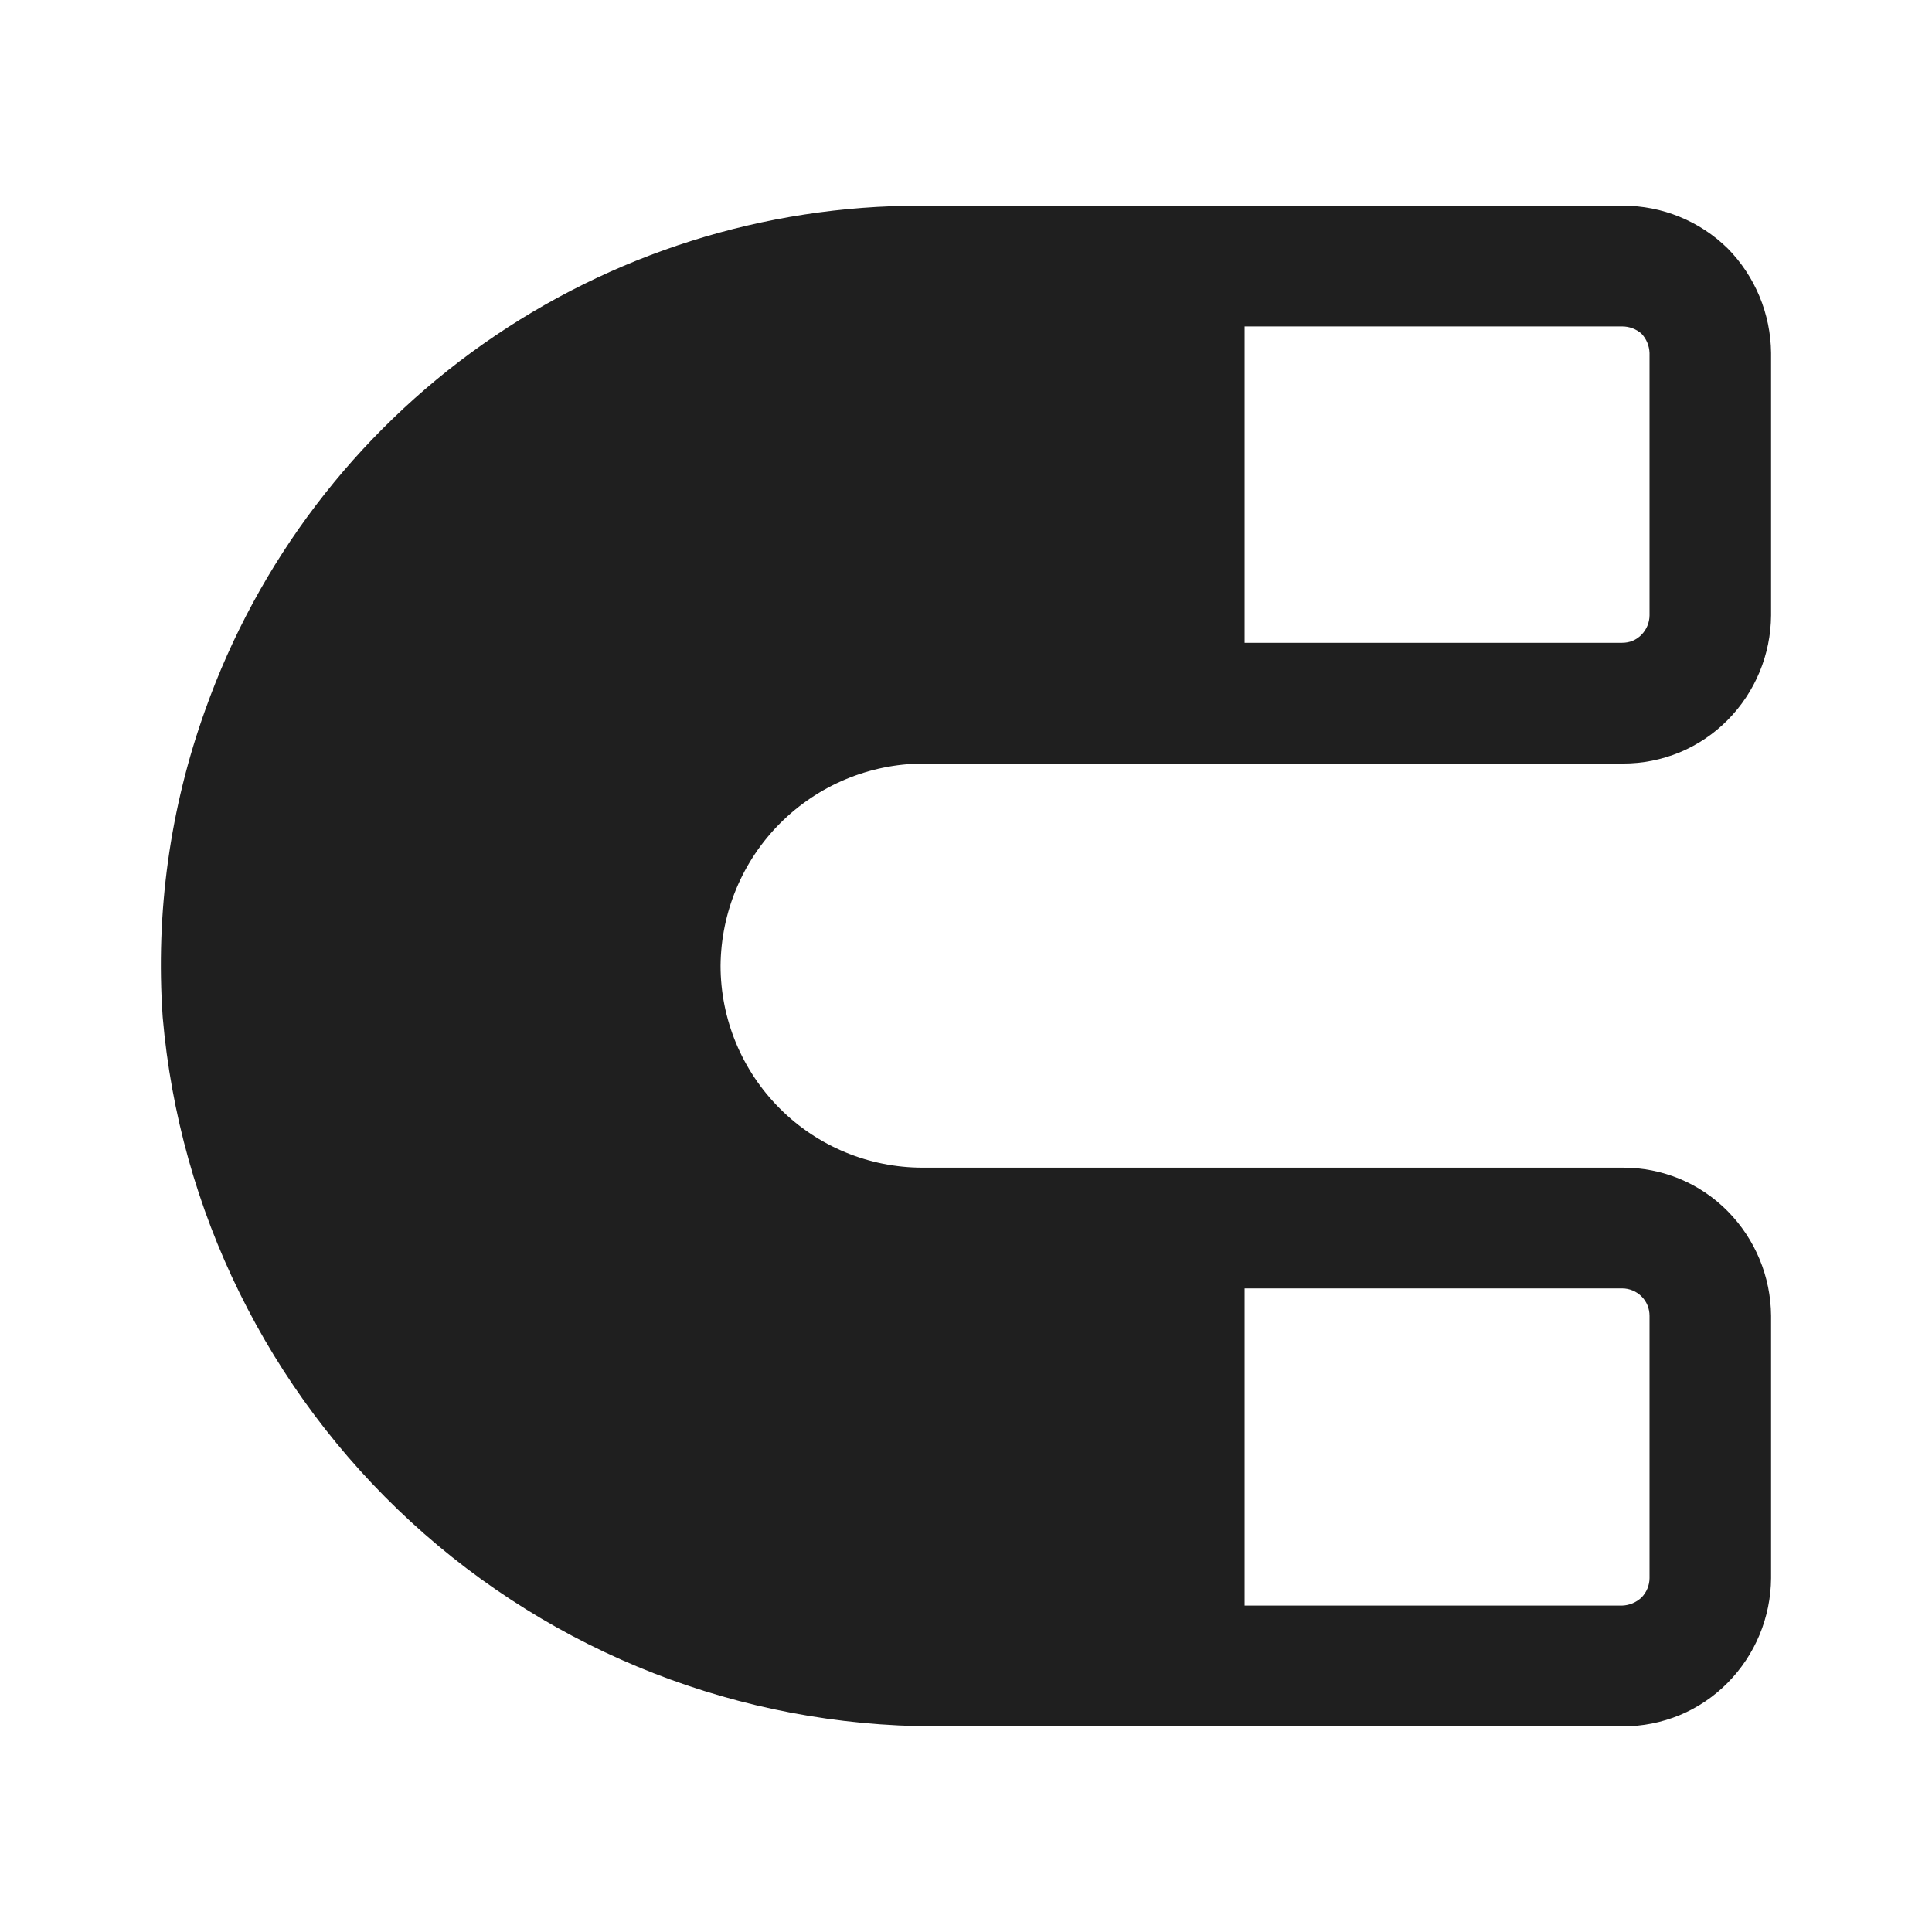 <svg width="24" height="24" viewBox="0 0 24 24" fill="none" xmlns="http://www.w3.org/2000/svg">
<path d="M11.461 9.485H20.161C20.403 9.486 20.642 9.438 20.866 9.346C21.089 9.253 21.291 9.117 21.461 8.945C21.804 8.599 21.997 8.132 22.001 7.645V4.385C21.996 3.898 21.803 3.432 21.461 3.085C21.114 2.745 20.647 2.555 20.161 2.555H11.441C9.494 2.552 7.594 3.152 6.002 4.273C4.41 5.394 3.204 6.981 2.551 8.815C2.111 10.038 1.931 11.339 2.021 12.635C2.229 15.037 3.329 17.273 5.104 18.904C6.879 20.535 9.201 21.442 11.611 21.445H20.161C20.403 21.446 20.642 21.398 20.866 21.306C21.089 21.213 21.291 21.077 21.461 20.905C21.804 20.558 21.997 20.092 22.001 19.605V16.345C21.997 15.858 21.804 15.392 21.461 15.045C21.291 14.873 21.089 14.737 20.866 14.644C20.642 14.552 20.403 14.504 20.161 14.505H11.461C10.796 14.505 10.157 14.241 9.687 13.77C9.216 13.299 8.951 12.661 8.951 11.995C8.957 11.331 9.223 10.695 9.692 10.226C10.162 9.756 10.797 9.49 11.461 9.485ZM15.461 4.055H20.151C20.24 4.055 20.325 4.087 20.391 4.145C20.453 4.21 20.488 4.296 20.491 4.385V7.645C20.49 7.735 20.454 7.821 20.391 7.885C20.36 7.917 20.323 7.942 20.282 7.96C20.24 7.977 20.196 7.985 20.151 7.985H15.461V4.055ZM15.461 16.005H20.151C20.241 16.005 20.328 16.041 20.392 16.105C20.456 16.168 20.491 16.255 20.491 16.345V19.605C20.49 19.695 20.454 19.781 20.391 19.845C20.326 19.906 20.241 19.942 20.151 19.945H15.461V16.005Z" fill="#1F1F1F"/>
</svg>
